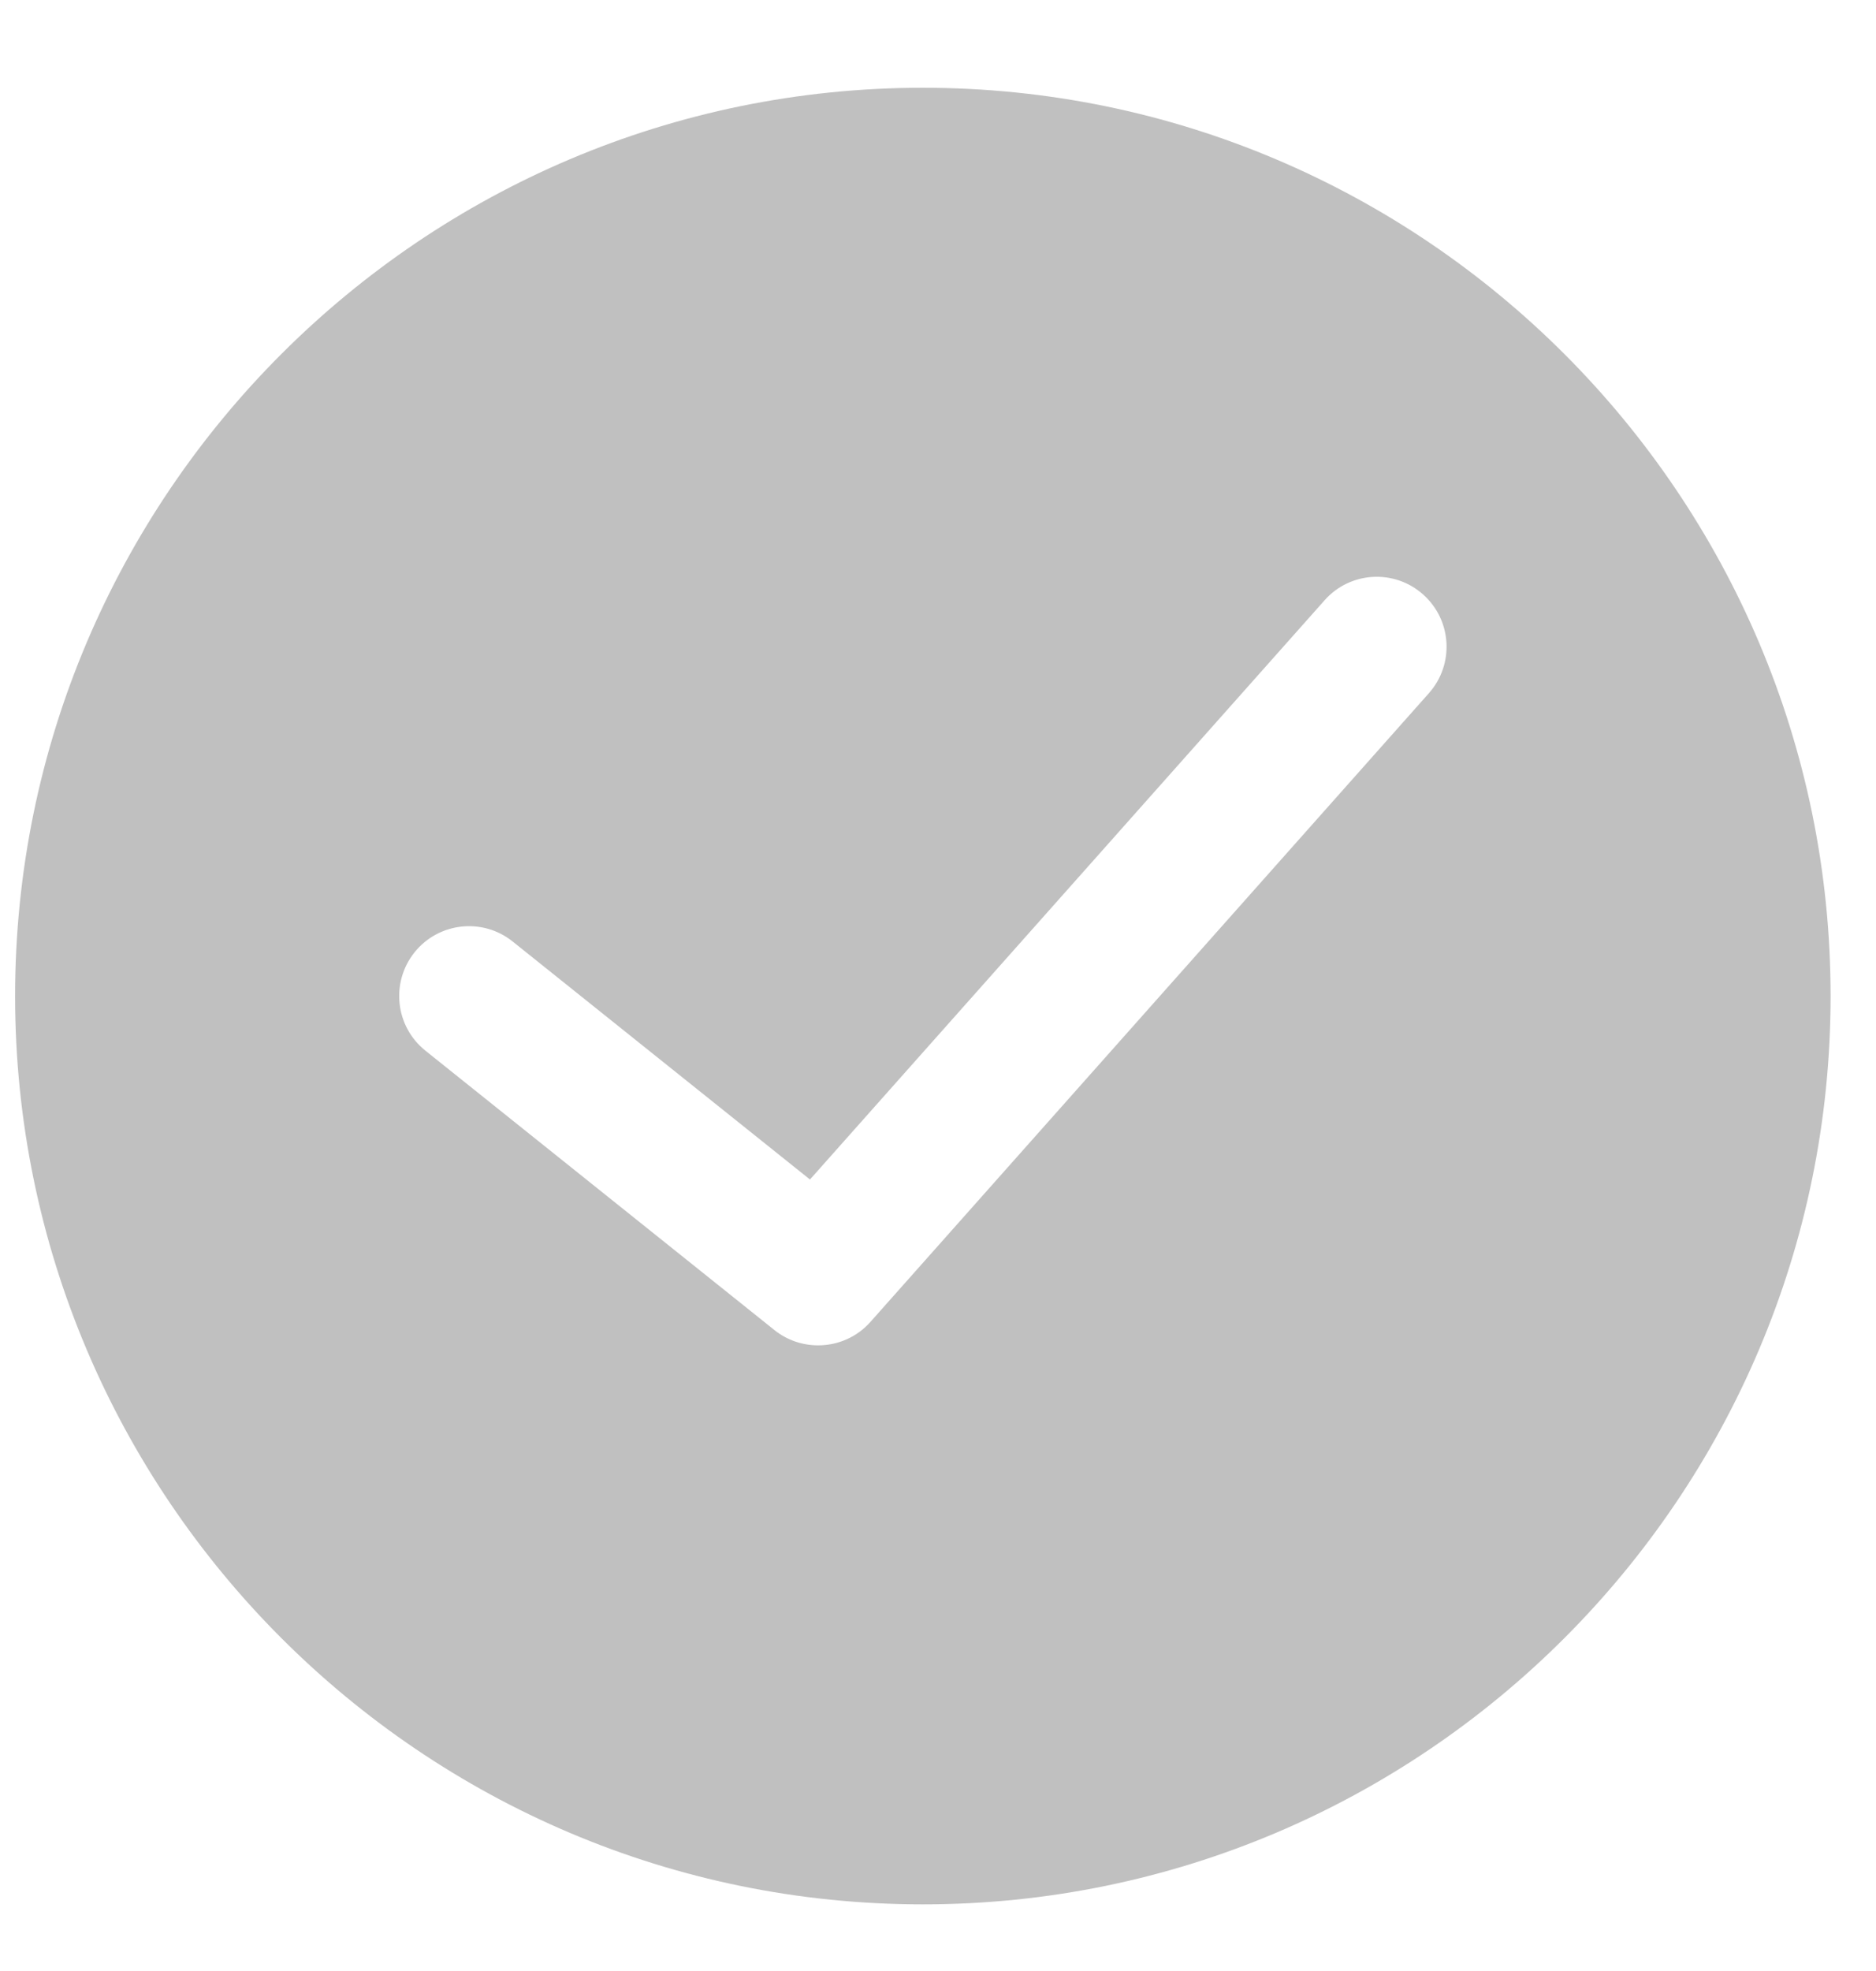 <svg width="20" height="21" viewBox="0 0 20 21" fill="none" xmlns="http://www.w3.org/2000/svg">
<path fill-rule="evenodd" clip-rule="evenodd" d="M9.839 0.935C4.503 0.935 0.161 5.276 0.161 10.613C0.161 15.949 4.503 20.29 9.839 20.29C15.175 20.29 19.516 15.949 19.516 10.613C19.516 5.276 15.175 0.935 9.839 0.935ZM15.234 7.385L9.279 14.085C9.132 14.25 8.928 14.334 8.722 14.334C8.558 14.334 8.394 14.281 8.257 14.172L4.535 11.194C4.214 10.937 4.162 10.469 4.419 10.147C4.675 9.827 5.144 9.774 5.465 10.031L8.635 12.567L14.121 6.396C14.393 6.088 14.865 6.06 15.172 6.334C15.479 6.607 15.507 7.077 15.234 7.385Z" fill="#C0C0C0"/>
</svg>
